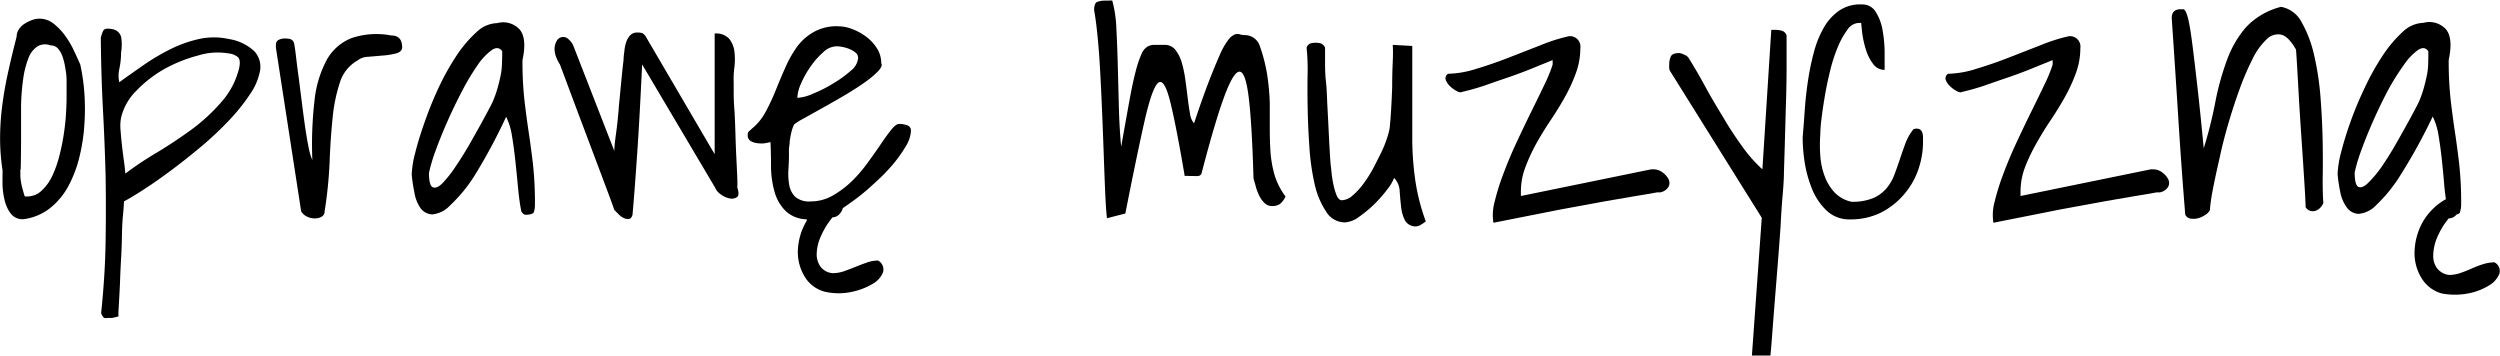 <svg id="Layer_1" data-name="Layer 1" xmlns="http://www.w3.org/2000/svg" viewBox="0 0 281.25 40"><title>oprawa</title><path d="M11.67,25.41a23.8,23.8,0,0,1-.28-3.58,29.16,29.16,0,0,1,.22-3.54q.22-1.8.64-3.74t1-4.18a1.51,1.51,0,0,1,.24-.82,2.1,2.1,0,0,1,.64-.64,4.13,4.13,0,0,1,.84-.42,2.47,2.47,0,0,1,.84-.16,2.55,2.55,0,0,1,1.6.56,6.68,6.68,0,0,1,1.3,1.36,10.38,10.38,0,0,1,1,1.7q.42.9.7,1.54a22.27,22.27,0,0,1,.46,3.18,25.26,25.26,0,0,1,0,3.62,20.69,20.69,0,0,1-.56,3.62,13.83,13.83,0,0,1-1.24,3.26A8,8,0,0,1,17,29.65a6,6,0,0,1-3,1.24,1.66,1.66,0,0,1-1.4-.62,4,4,0,0,1-.7-1.52,8.4,8.4,0,0,1-.24-1.82Q11.66,26,11.67,25.41Zm2-.12q0,.4,0,.76a5.87,5.87,0,0,0,.08.7q.06.34.16.72c.07.25.15.54.26.86h.24a2.31,2.31,0,0,0,1.64-.64A5.4,5.4,0,0,0,17.27,26a12.72,12.72,0,0,0,.8-2.28,24.81,24.81,0,0,0,.5-2.48q.18-1.22.24-2.28t.06-1.7v-.8q0-.52,0-1.18t-.14-1.36a7,7,0,0,0-.3-1.28,2.76,2.76,0,0,0-.52-.94,1.07,1.07,0,0,0-.84-.36,1.7,1.7,0,0,0-1.5.12,2.76,2.76,0,0,0-1,1.34,10.11,10.11,0,0,0-.58,2.3,24.78,24.78,0,0,0-.24,3q0,1.64,0,3.48T13.71,25.29Z" transform="translate(-11.38 -6.23)"/><path d="M22.76,41.43q.44-4.2.5-8t0-7.47q-.1-3.68-.3-7.45t-.24-8a2.89,2.89,0,0,1,.3-.86q.18-.3,1-.14a1.2,1.2,0,0,1,1,.94A5.6,5.6,0,0,1,25,12.16Q25,13.08,24.8,14a3.41,3.41,0,0,0,0,1.48q1.28-.92,2.72-1.92a24.39,24.39,0,0,1,3-1.78,14.28,14.28,0,0,1,3.24-1.16,7.73,7.73,0,0,1,3.36,0A5.41,5.41,0,0,1,40,12a2.58,2.58,0,0,1,.64,2.16,6.83,6.83,0,0,1-1.14,2.68,21.5,21.5,0,0,1-2.36,2.94A37,37,0,0,1,34,22.73q-1.72,1.44-3.36,2.66t-3.06,2.14q-1.42.92-2.26,1.36,0,.48-.1,1.5t-.12,2.3Q25.08,34,25,35.38t-.12,2.68q-.06,1.28-.12,2.28t-.06,1.48a1.37,1.37,0,0,1-.28.08L24,42l-.52,0a.72.72,0,0,1-.32,0c-.08,0-.16-.07-.24-.22A.79.79,0,0,1,22.76,41.43ZM25,19.48a5,5,0,0,0-.06,1.38q.06.82.16,1.72t.22,1.74q.12.84.16,1.44A37.14,37.14,0,0,1,29,23.41q2-1.2,3.92-2.6a20.41,20.41,0,0,0,3.38-3.12,8.81,8.81,0,0,0,2-3.88q.16-.84-.14-1.14a1.87,1.87,0,0,0-1-.42,7.4,7.4,0,0,0-3.48.22A16.37,16.37,0,0,0,29.86,14a13.67,13.67,0,0,0-3.18,2.48A6.23,6.23,0,0,0,25,19.48Z" transform="translate(-11.38 -6.23)"/><path d="M42.42,11.6v-.32a.58.58,0,0,1,.3-.56,1.47,1.47,0,0,1,.7-.16,2.87,2.87,0,0,1,.6.06.66.66,0,0,1,.44.46q.12.6.24,1.66T45,15.08l.34,2.7q.18,1.42.36,2.68t.38,2.26a7.12,7.12,0,0,0,.44,1.52,42.86,42.86,0,0,1,.24-6.67A12.43,12.43,0,0,1,48.12,13a5.5,5.5,0,0,1,2.8-2.48,8.72,8.72,0,0,1,4.46-.3q1.24,0,1.24,1.32,0,.52-.68.7a8.27,8.27,0,0,1-1.52.24l-1.64.14a2,2,0,0,0-1.16.4,4.34,4.34,0,0,0-2,2.48,18,18,0,0,0-.82,4q-.24,2.28-.34,5A47.86,47.86,0,0,1,47.9,30a.66.66,0,0,1-.32.6,1.44,1.44,0,0,1-.78.2,2,2,0,0,1-.88-.2,1.51,1.51,0,0,1-.66-.6Z" transform="translate(-11.38 -6.23)"/><path d="M70,29.85q-.2-1-.34-2.5t-.3-3q-.16-1.5-.38-2.82a7.28,7.28,0,0,0-.66-2.16A62.83,62.83,0,0,1,64.76,26,16.81,16.81,0,0,1,62,29.35a3.12,3.12,0,0,1-2,1,1.7,1.7,0,0,1-1.32-.72A4.23,4.23,0,0,1,58,27.87a17,17,0,0,1-.3-2,11,11,0,0,1,.4-2.48q.4-1.6,1.08-3.5A40.49,40.49,0,0,1,60.77,16a28,28,0,0,1,2-3.56A14.19,14.19,0,0,1,65,9.83a3.51,3.51,0,0,1,2.32-1,2.51,2.51,0,0,1,2.54.74q.82,1,.3,3.42a39.65,39.65,0,0,0,.22,4.52q.22,1.88.48,3.6t.48,3.6a39.74,39.74,0,0,1,.22,4.52,3,3,0,0,1-.1.82q-.1.34-1,.34c-.08,0-.18-.07-.3-.2A.56.56,0,0,1,70,29.85ZM67.88,12q-.44-.64-1.2-.12a6.78,6.78,0,0,0-1.6,1.72,26.46,26.46,0,0,0-1.72,2.88q-.88,1.68-1.64,3.4t-1.32,3.26a18.17,18.17,0,0,0-.76,2.54q0,1.44.44,1.62t1.08-.46A13.14,13.14,0,0,0,62.61,25q.82-1.2,1.6-2.56t1.48-2.64q.7-1.28,1.1-2.08a12.53,12.53,0,0,0,.56-1.56q.2-.72.34-1.38a7.56,7.56,0,0,0,.16-1.34Q67.88,12.72,67.88,12Z" transform="translate(-11.38 -6.23)"/><path d="M80.49,29.85q-.2-.6-.68-1.88l-1.08-2.88-1.28-3.4-1.28-3.4L75.09,15.4l-.72-1.92a4.29,4.29,0,0,1-.42-.82,2.51,2.51,0,0,1-.18-.92,1.66,1.66,0,0,1,.2-.82.83.83,0,0,1,1.42-.22,1.84,1.84,0,0,1,.5.7l4.6,11.81q0-.56.2-2t.32-3.1l.3-3.1q.14-1.46.22-2,0-.4.08-.92a4.87,4.87,0,0,1,.18-1,2.3,2.3,0,0,1,.44-.84,1.06,1.06,0,0,1,.86-.36,1.54,1.54,0,0,1,.58.08,1.2,1.2,0,0,1,.42.48l7.69,13.13V10a2,2,0,0,1,1.62.58A2.77,2.77,0,0,1,94,12a7.45,7.45,0,0,1,0,1.8,9.83,9.83,0,0,0-.08,1.72q0,.28,0,1.2t.1,2.12q.06,1.2.1,2.58t.1,2.58q.06,1.2.1,2.12t0,1.2q.28.8,0,1.06a1,1,0,0,1-.82.18,2.49,2.49,0,0,1-1-.44,1.72,1.72,0,0,1-.68-.8L83.62,13.48q-.28,6-.56,10.09t-.52,6.81q-.12.44-.4.48a1,1,0,0,1-.58-.1,2,2,0,0,1-.58-.42Z" transform="translate(-11.38 -6.23)"/><path d="M110.16,35.54a1.14,1.14,0,0,1,.56,1.32,2.58,2.58,0,0,1-1.16,1.3,7.46,7.46,0,0,1-2.34.9,7,7,0,0,1-3,0,3.72,3.72,0,0,1-2.32-1.72,5.34,5.34,0,0,1-.76-3,7,7,0,0,1,1-3.28l0-.16a3.53,3.53,0,0,1-2.32-.88,4.83,4.83,0,0,1-1.3-2.2,10.66,10.66,0,0,1-.4-2.82q0-1.5-.06-2.78l-.6.12a2.92,2.92,0,0,1-.84,0,1.81,1.81,0,0,1-.78-.24.72.72,0,0,1-.34-.68.55.55,0,0,1,.12-.4l.4-.36a6.18,6.18,0,0,0,1.5-1.86,23,23,0,0,0,1.14-2.44q.52-1.3,1.1-2.6a12.77,12.77,0,0,1,1.34-2.34A6,6,0,0,1,103,9.79a5.23,5.23,0,0,1,2.76-.6,4.33,4.33,0,0,1,1.52.32,6.38,6.38,0,0,1,1.56.86,4.86,4.86,0,0,1,1.2,1.3,3.09,3.09,0,0,1,.48,1.68q.2.32-.38.92a11,11,0,0,1-1.58,1.3q-1,.7-2.26,1.44t-2.42,1.38l-2,1.12a7.83,7.83,0,0,0-1.16.72,4.12,4.12,0,0,0-.32.92q-.12.52-.18,1c0,.31-.07.59-.08.84s0,.45,0,.58q0,.76-.06,1.68a7.43,7.43,0,0,0,.08,1.74,2.52,2.52,0,0,0,.66,1.36,2.38,2.38,0,0,0,1.76.54,4.94,4.94,0,0,0,2.48-.66,10.91,10.91,0,0,0,2.16-1.62A16,16,0,0,0,109,24.53q.82-1.12,1.48-2.1t1.18-1.62c.35-.43.64-.64.88-.64a3,3,0,0,1,.86.14.62.62,0,0,1,.46.66,3.6,3.6,0,0,1-.58,1.72,15.25,15.25,0,0,1-1.52,2.12A22.38,22.38,0,0,1,109.58,27,22.72,22.72,0,0,1,107.12,29q-.44.32-.92.64a1.47,1.47,0,0,1-.32.6,1.06,1.06,0,0,1-.84.44,9.16,9.16,0,0,0-1.3,2.1,5.22,5.22,0,0,0-.48,1.94,2.42,2.42,0,0,0,.42,1.5,1.87,1.87,0,0,0,1.36.74,3.87,3.87,0,0,0,1.3-.22q.62-.22,1.26-.48t1.26-.48A3.87,3.87,0,0,1,110.16,35.54Zm-4.72-24.1a2.26,2.26,0,0,0-1.44.66,8.82,8.82,0,0,0-1.42,1.6,10.65,10.65,0,0,0-1.08,1.92,4.33,4.33,0,0,0-.42,1.62,5.16,5.16,0,0,0,1.74-.46,15.57,15.57,0,0,0,2.26-1.14,12.86,12.86,0,0,0,2-1.44,2.07,2.07,0,0,0,.84-1.44.76.76,0,0,0-.28-.6,2.5,2.5,0,0,0-.66-.4,4.12,4.12,0,0,0-.78-.24A3.73,3.73,0,0,0,105.44,11.44Z" transform="translate(-11.38 -6.23)"/><path d="M135.91,30.78q-.12-1.12-.2-3t-.16-4.18q-.08-2.26-.18-4.7t-.22-4.64q-.12-2.2-.3-4t-.38-2.88q0-.8.36-.94a2.57,2.57,0,0,1,.92-.14h.36a1.42,1.42,0,0,1,.4,0,13.57,13.57,0,0,1,.46,3.1q.1,1.9.16,4.14t.12,4.64q.06,2.4.26,4.56.56-3.16.94-5.24t.72-3.34a11.44,11.44,0,0,1,.64-1.88,1.74,1.74,0,0,1,.68-.82,1.62,1.62,0,0,1,.84-.18l1.1,0a1.46,1.46,0,0,1,1.18.56,4.07,4.07,0,0,1,.72,1.44,12.9,12.9,0,0,1,.4,1.92q.14,1,.26,2t.26,1.78a2.09,2.09,0,0,0,.46,1.12q1-3,1.72-4.84t1.24-3a7.83,7.83,0,0,1,.92-1.58,1.72,1.72,0,0,1,.72-.58,1,1,0,0,1,.58,0,1.81,1.81,0,0,0,.54.08,1.77,1.77,0,0,1,1.64,1.12,18.26,18.26,0,0,1,.88,3.42,26.2,26.2,0,0,1,.28,3.12q0,1.5,0,2.86t.08,2.64a13.42,13.42,0,0,0,.44,2.52A7.88,7.88,0,0,0,156,28.33a2.27,2.27,0,0,1-.64.86,1.54,1.54,0,0,1-.88.22,1.18,1.18,0,0,1-.84-.34,2.81,2.81,0,0,1-.6-.84,5.84,5.84,0,0,1-.38-1c-.09-.35-.18-.65-.26-.92q-.16-5.73-.5-8.79t-1-3.22q-.68-.16-1.74,2.66t-2.62,8.83a.49.49,0,0,1-.36.24,3,3,0,0,1-.5,0l-.52,0a2.07,2.07,0,0,0-.5,0q-1-5.89-1.66-8.47t-1.34-2q-.68.6-1.52,4.3t-2.16,10.39Z" transform="translate(-11.38 -6.23)"/><path d="M168.22,26.25a5.12,5.12,0,0,1-.78,1.3A14.63,14.63,0,0,1,166,29.19a13.29,13.29,0,0,1-1.74,1.44,2.92,2.92,0,0,1-1.58.62,2.46,2.46,0,0,1-2.1-1.2A9.11,9.11,0,0,1,159.29,27a26.39,26.39,0,0,1-.6-4.18q-.16-2.3-.2-4.5t0-4a22.8,22.8,0,0,0-.12-2.72.73.73,0,0,1,.42-.48,2.12,2.12,0,0,1,.62-.08,2,2,0,0,1,.58.08.86.86,0,0,1,.46.48c0,.29,0,.79,0,1.48s0,1.48.1,2.34.11,1.78.16,2.72.1,1.85.14,2.7.08,1.62.12,2.3.07,1.18.1,1.5.06.49.1.92a12.68,12.68,0,0,0,.2,1.34,7.44,7.44,0,0,0,.36,1.26c.15.37.34.57.58.6a1.92,1.92,0,0,0,1.22-.52,7.87,7.87,0,0,0,1.22-1.32,14.24,14.24,0,0,0,1.12-1.76q.52-1,.94-1.86a12.43,12.43,0,0,0,.64-1.62,7.29,7.29,0,0,0,.26-1q.08-.68.16-1.94T168,16q0-1.44.06-2.72t0-2l2.2.12q0,3.24,0,5.87t0,4.92a34.41,34.41,0,0,0,.36,4.46,23.1,23.1,0,0,0,1.16,4.48,2.93,2.93,0,0,1-.48.34,1.23,1.23,0,0,1-.52.22,1.36,1.36,0,0,1-1.34-.66,4.44,4.44,0,0,1-.44-1.56q-.1-.9-.16-1.8A2.25,2.25,0,0,0,168.22,26.25Z" transform="translate(-11.38 -6.23)"/><path d="M179.39,31.29a5.58,5.58,0,0,1,.14-2.38,26,26,0,0,1,1-3.18q.64-1.72,1.5-3.56t1.68-3.5q.82-1.66,1.46-3a16.79,16.79,0,0,0,.88-2.16.32.32,0,0,1,0-.1.43.43,0,0,0,0-.14.65.65,0,0,0,0-.16.52.52,0,0,1,0-.12l-2.46,1q-1.34.54-2.7,1t-2.66.92q-1.3.42-2.38.66-.16.12-.56-.08a3.16,3.16,0,0,1-.76-.54,1.9,1.9,0,0,1-.5-.72.59.59,0,0,1,.26-.7,11.11,11.11,0,0,0,3.12-.54q1.8-.54,3.66-1.26l3.64-1.42a19.57,19.57,0,0,1,3.14-1,1.17,1.17,0,0,1,1.32,1.32,8.24,8.24,0,0,1-.5,2.82,18.31,18.31,0,0,1-1.24,2.7q-.74,1.32-1.6,2.6t-1.6,2.6A20.32,20.32,0,0,0,183,25a7.77,7.77,0,0,0-.52,2.8v.48l14.65-3h.28a1.68,1.68,0,0,1,1,.34,2.28,2.28,0,0,1,.68.76.94.94,0,0,1,0,.86,1.37,1.37,0,0,1-1,.64,1.54,1.54,0,0,0-.34,0l-.76.14-1.7.28-3.14.54-5.12.94Z" transform="translate(-11.38 -6.23)"/><path d="M209.58,30.73,199.25,14.2a.74.74,0,0,1-.08-.3,2.8,2.8,0,0,1,0-.42,2.1,2.1,0,0,1,.18-.9c.12-.25.43-.38.94-.38a1.69,1.69,0,0,1,.56.18,1,1,0,0,1,.48.34q.88,1.4,1.82,3.12t2,3.44q1,1.72,2.14,3.3a16.28,16.28,0,0,0,2.36,2.7l1-15.69.22,0,.26,0a2.7,2.7,0,0,1,.72.1.79.79,0,0,1,.52.54q0,1.44,0,3.56t-.08,4.36q-.06,2.24-.12,4.3t-.1,3.3q0,.8-.14,2.4t-.24,3.62q-.14,2-.32,4.26t-.34,4.24q-.16,2-.28,3.62t-.2,2.34h-2.08Z" transform="translate(-11.38 -6.23)"/><path d="M214.18,21.69q.12-1.44.24-3.14t.38-3.38a28.33,28.33,0,0,1,.68-3.2,11.09,11.09,0,0,1,1.12-2.7,5.77,5.77,0,0,1,1.74-1.88,4.2,4.2,0,0,1,2.52-.66,1.73,1.73,0,0,1,1.54.84,5.62,5.62,0,0,1,.76,2,15,15,0,0,1,.24,2.46q0,1.26,0,2.06a1.58,1.58,0,0,1-1.32-.7,5.23,5.23,0,0,1-.8-1.62,11.47,11.47,0,0,1-.4-1.8l-.12-1.16-.14,0-.14,0a1.62,1.62,0,0,0-1.26.76,9,9,0,0,0-1.08,1.94,17.41,17.41,0,0,0-.86,2.64q-.36,1.46-.6,2.86t-.38,2.58a16.31,16.31,0,0,0-.14,1.82,16.14,16.14,0,0,0,0,2.28,8.12,8.12,0,0,0,.48,2.32,5.55,5.55,0,0,0,1.12,1.86,3.68,3.68,0,0,0,1.92,1.06,6.1,6.1,0,0,0,2.4-.4,4.07,4.07,0,0,0,1.5-1.08,5.18,5.18,0,0,0,.9-1.52q.32-.84.62-1.74t.62-1.78a5.87,5.87,0,0,1,.92-1.64.92.92,0,0,1,.7,0,.71.71,0,0,1,.3.38,1.79,1.79,0,0,1,.08.56v.44a9.55,9.55,0,0,1-.56,3.24,8.48,8.48,0,0,1-1.64,2.78,8.35,8.35,0,0,1-2.58,2,7.64,7.64,0,0,1-3.42.74,3.68,3.68,0,0,1-2.66-1,7,7,0,0,1-1.64-2.46,13.5,13.5,0,0,1-.82-3A18.42,18.42,0,0,1,214.18,21.69Z" transform="translate(-11.38 -6.23)"/><path d="M235.64,31.29a5.58,5.58,0,0,1,.14-2.38,26,26,0,0,1,1-3.18q.64-1.72,1.5-3.56t1.68-3.5q.82-1.66,1.46-3a16.79,16.79,0,0,0,.88-2.16.32.32,0,0,1,0-.1.43.43,0,0,0,0-.14.65.65,0,0,0,0-.16.52.52,0,0,1,0-.12l-2.46,1q-1.34.54-2.7,1t-2.66.92q-1.3.42-2.38.66-.16.12-.56-.08a3.16,3.16,0,0,1-.76-.54,1.9,1.9,0,0,1-.5-.72.59.59,0,0,1,.26-.7,11.11,11.11,0,0,0,3.12-.54q1.8-.54,3.66-1.26l3.64-1.42a19.57,19.57,0,0,1,3.14-1,1.17,1.17,0,0,1,1.32,1.32,8.24,8.24,0,0,1-.5,2.82,18.31,18.31,0,0,1-1.24,2.7q-.74,1.32-1.6,2.6t-1.6,2.6A20.32,20.32,0,0,0,239.21,25a7.77,7.77,0,0,0-.52,2.8v.48l14.65-3h.28a1.68,1.68,0,0,1,1,.34,2.28,2.28,0,0,1,.68.76.94.94,0,0,1,0,.86,1.37,1.37,0,0,1-1,.64,1.54,1.54,0,0,0-.34,0l-.76.14-1.7.28-3.14.54-5.12.94Z" transform="translate(-11.38 -6.23)"/><path d="M257.22,30.38q-.44-5.41-.78-10.83T255.7,8.27q0-1,1-1h.32c.08,0,.17.11.28.32a5.63,5.63,0,0,1,.34,1.18q.18.86.4,2.6t.54,4.54q.32,2.8.72,7a47.72,47.72,0,0,0,1.32-5.28A29.87,29.87,0,0,1,261.91,13a11.73,11.73,0,0,1,2.14-3.7A8.11,8.11,0,0,1,268,7a3.29,3.29,0,0,1,2.32,1.74,13.45,13.45,0,0,1,1.4,3.7,31.45,31.45,0,0,1,.72,4.78q.2,2.58.24,4.95t0,4.22q0,1.86.08,2.66a1.56,1.56,0,0,1-.36.56,1.37,1.37,0,0,1-.54.34,1.09,1.09,0,0,1-.58,0,.89.89,0,0,1-.52-.42q0-.44-.08-1.8t-.2-3.18q-.12-1.82-.26-3.88t-.24-3.88q-.1-1.82-.18-3.18t-.12-1.8q-.84-1.48-1.66-1.68a1.79,1.79,0,0,0-1.64.52,7.44,7.44,0,0,0-1.58,2.2,29.32,29.32,0,0,0-1.44,3.34q-.68,1.86-1.28,3.9t-1,3.94q-.44,1.9-.74,3.44T260,29.85a1.33,1.33,0,0,1-.5.54,2.74,2.74,0,0,1-.8.38,2,2,0,0,1-.84.06A.79.79,0,0,1,257.22,30.38Z" transform="translate(-11.38 -6.23)"/><path d="M292,35.74a1.08,1.08,0,0,1,.56,1.28,2.67,2.67,0,0,1-1.16,1.32,6.88,6.88,0,0,1-2.34.9,7.94,7.94,0,0,1-3,0,3.87,3.87,0,0,1-2.28-1.76,5.34,5.34,0,0,1-.76-3,7.26,7.26,0,0,1,.92-3.28,6.85,6.85,0,0,1,2.6-2.56q-.08-.6-.16-1.32-.12-1.48-.28-3t-.38-2.82a7.28,7.28,0,0,0-.66-2.16,62.83,62.83,0,0,1-3.6,6.55,16.84,16.84,0,0,1-2.74,3.4,3.12,3.12,0,0,1-2,1,1.7,1.7,0,0,1-1.32-.72,4.23,4.23,0,0,1-.74-1.74,17,17,0,0,1-.3-2,11,11,0,0,1,.4-2.48q.4-1.6,1.08-3.5A40.48,40.48,0,0,1,277.46,16a28,28,0,0,1,2-3.56,14.19,14.19,0,0,1,2.24-2.64,3.5,3.5,0,0,1,2.32-1,2.51,2.51,0,0,1,2.54.74q.82,1,.3,3.42a39.53,39.53,0,0,0,.22,4.52q.22,1.88.48,3.6t.48,3.6a40,40,0,0,1,.22,4.52,2.67,2.67,0,0,1-.12.84c0,.16-.16.27-.4.32h0a1.1,1.1,0,0,1-.88.44,8.61,8.61,0,0,0-1.28,2.1,5.45,5.45,0,0,0-.46,2,2.37,2.37,0,0,0,.42,1.5,2,2,0,0,0,1.36.76,3.93,3.93,0,0,0,1.28-.22q.64-.22,1.26-.5a11.14,11.14,0,0,1,1.26-.48A4.42,4.42,0,0,1,292,35.74ZM284.57,12q-.44-.64-1.2-.12a6.78,6.78,0,0,0-1.6,1.72A26.46,26.46,0,0,0,280,16.44q-.88,1.68-1.64,3.4t-1.32,3.26a18.11,18.11,0,0,0-.76,2.54q0,1.44.44,1.62t1.08-.46A13.1,13.1,0,0,0,279.31,25q.82-1.2,1.6-2.56t1.48-2.64q.7-1.28,1.1-2.08a12.53,12.53,0,0,0,.56-1.56q.2-.72.34-1.38a7.7,7.7,0,0,0,.16-1.34Q284.57,12.72,284.57,12Z" transform="translate(-11.38 -6.23)"/></svg>